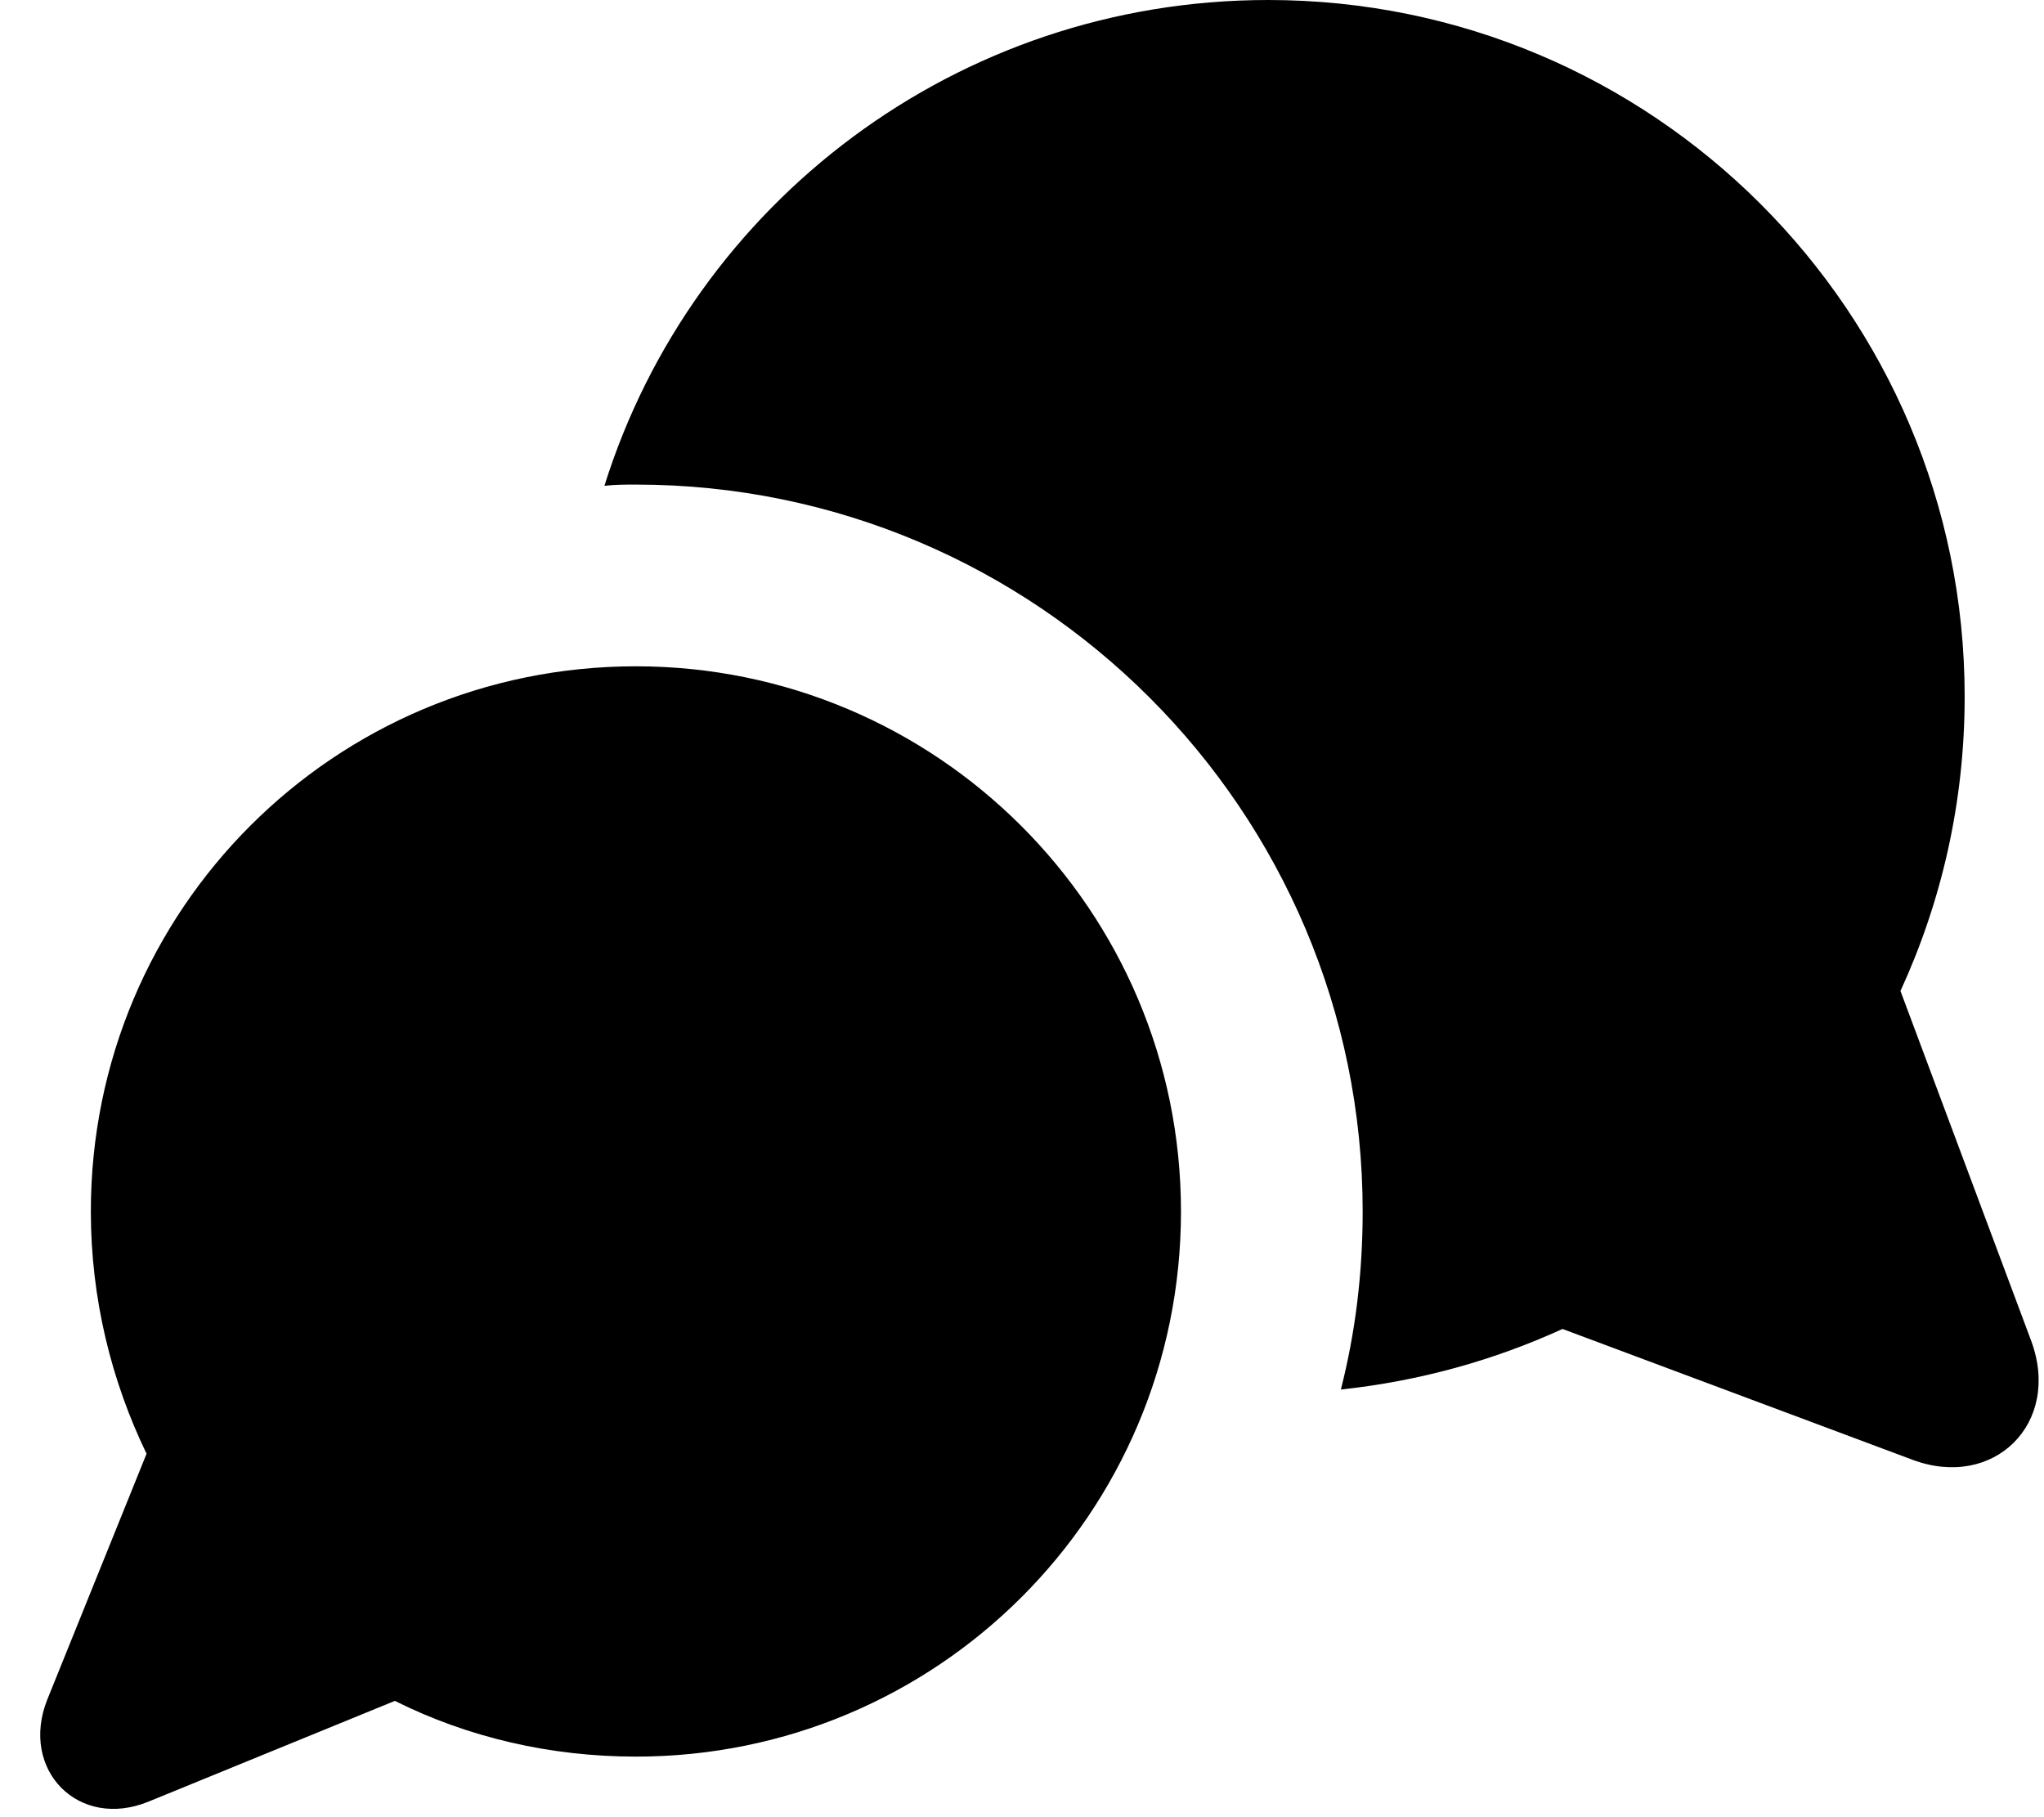 ﻿<?xml version="1.0" encoding="utf-8"?>
<svg version="1.1" xmlns:xlink="http://www.w3.org/1999/xlink" width="27px" height="24px" xmlns="http://www.w3.org/2000/svg">
  <defs>
    <pattern id="BGPattern" patternUnits="userSpaceOnUse" alignment="0 0" imageRepeat="None" />
    <mask fill="white" id="Clip160">
      <path d="M 20.64 17.552  C 19.728 17.968  18.752 18.24  17.712 18.352  C 17.904 17.6  18 16.816  18 16  C 18 10.704  13.696 6.4  8.4 6.4  C 8.256 6.4  8.128 6.4  7.984 6.416  C 9.152 2.688  12.64 0  16.752 0  C 21.824 0  25.952 4.112  25.952 9.2  C 25.952 10.592  25.648 11.904  25.104 13.088  L 26.832 17.712  C 27.232 18.8  26.336 19.68  25.264 19.28  L 20.64 17.552  Z M 1.2 16  C 1.2 12.016  4.416 8.8  8.4 8.8  C 12.368 8.8  15.6 12.016  15.6 16  C 15.6 20  12.368 23.2  8.4 23.2  C 7.264 23.2  6.176 22.944  5.216 22.464  L 1.968 23.792  C 1.04 24.176  0.256 23.376  0.624 22.448  L 1.936 19.2  C 1.472 18.24  1.2 17.152  1.2 16  Z " fill-rule="evenodd" />
    </mask>
  </defs>
  <g>
    <path d="M 20.64 17.552  C 19.728 17.968  18.752 18.24  17.712 18.352  C 17.904 17.6  18 16.816  18 16  C 18 10.704  13.696 6.4  8.4 6.4  C 8.256 6.4  8.128 6.4  7.984 6.416  C 9.152 2.688  12.64 0  16.752 0  C 21.824 0  25.952 4.112  25.952 9.2  C 25.952 10.592  25.648 11.904  25.104 13.088  L 26.832 17.712  C 27.232 18.8  26.336 19.68  25.264 19.28  L 20.64 17.552  Z M 1.2 16  C 1.2 12.016  4.416 8.8  8.4 8.8  C 12.368 8.8  15.6 12.016  15.6 16  C 15.6 20  12.368 23.2  8.4 23.2  C 7.264 23.2  6.176 22.944  5.216 22.464  L 1.968 23.792  C 1.04 24.176  0.256 23.376  0.624 22.448  L 1.936 19.2  C 1.472 18.24  1.2 17.152  1.2 16  Z " fill-rule="nonzero" fill="rgba(0, 0, 0, 1)" stroke="none" class="fill" />
    <path d="M 20.64 17.552  C 19.728 17.968  18.752 18.24  17.712 18.352  C 17.904 17.6  18 16.816  18 16  C 18 10.704  13.696 6.4  8.4 6.4  C 8.256 6.4  8.128 6.4  7.984 6.416  C 9.152 2.688  12.64 0  16.752 0  C 21.824 0  25.952 4.112  25.952 9.2  C 25.952 10.592  25.648 11.904  25.104 13.088  L 26.832 17.712  C 27.232 18.8  26.336 19.68  25.264 19.28  L 20.64 17.552  Z " stroke-width="0" stroke-dasharray="0" stroke="rgba(255, 255, 255, 0)" fill="none" class="stroke" mask="url(#Clip160)" />
    <path d="M 1.2 16  C 1.2 12.016  4.416 8.8  8.4 8.8  C 12.368 8.8  15.6 12.016  15.6 16  C 15.6 20  12.368 23.2  8.4 23.2  C 7.264 23.2  6.176 22.944  5.216 22.464  L 1.968 23.792  C 1.04 24.176  0.256 23.376  0.624 22.448  L 1.936 19.2  C 1.472 18.24  1.2 17.152  1.2 16  Z " stroke-width="0" stroke-dasharray="0" stroke="rgba(255, 255, 255, 0)" fill="none" class="stroke" mask="url(#Clip160)" />
  </g>
</svg>